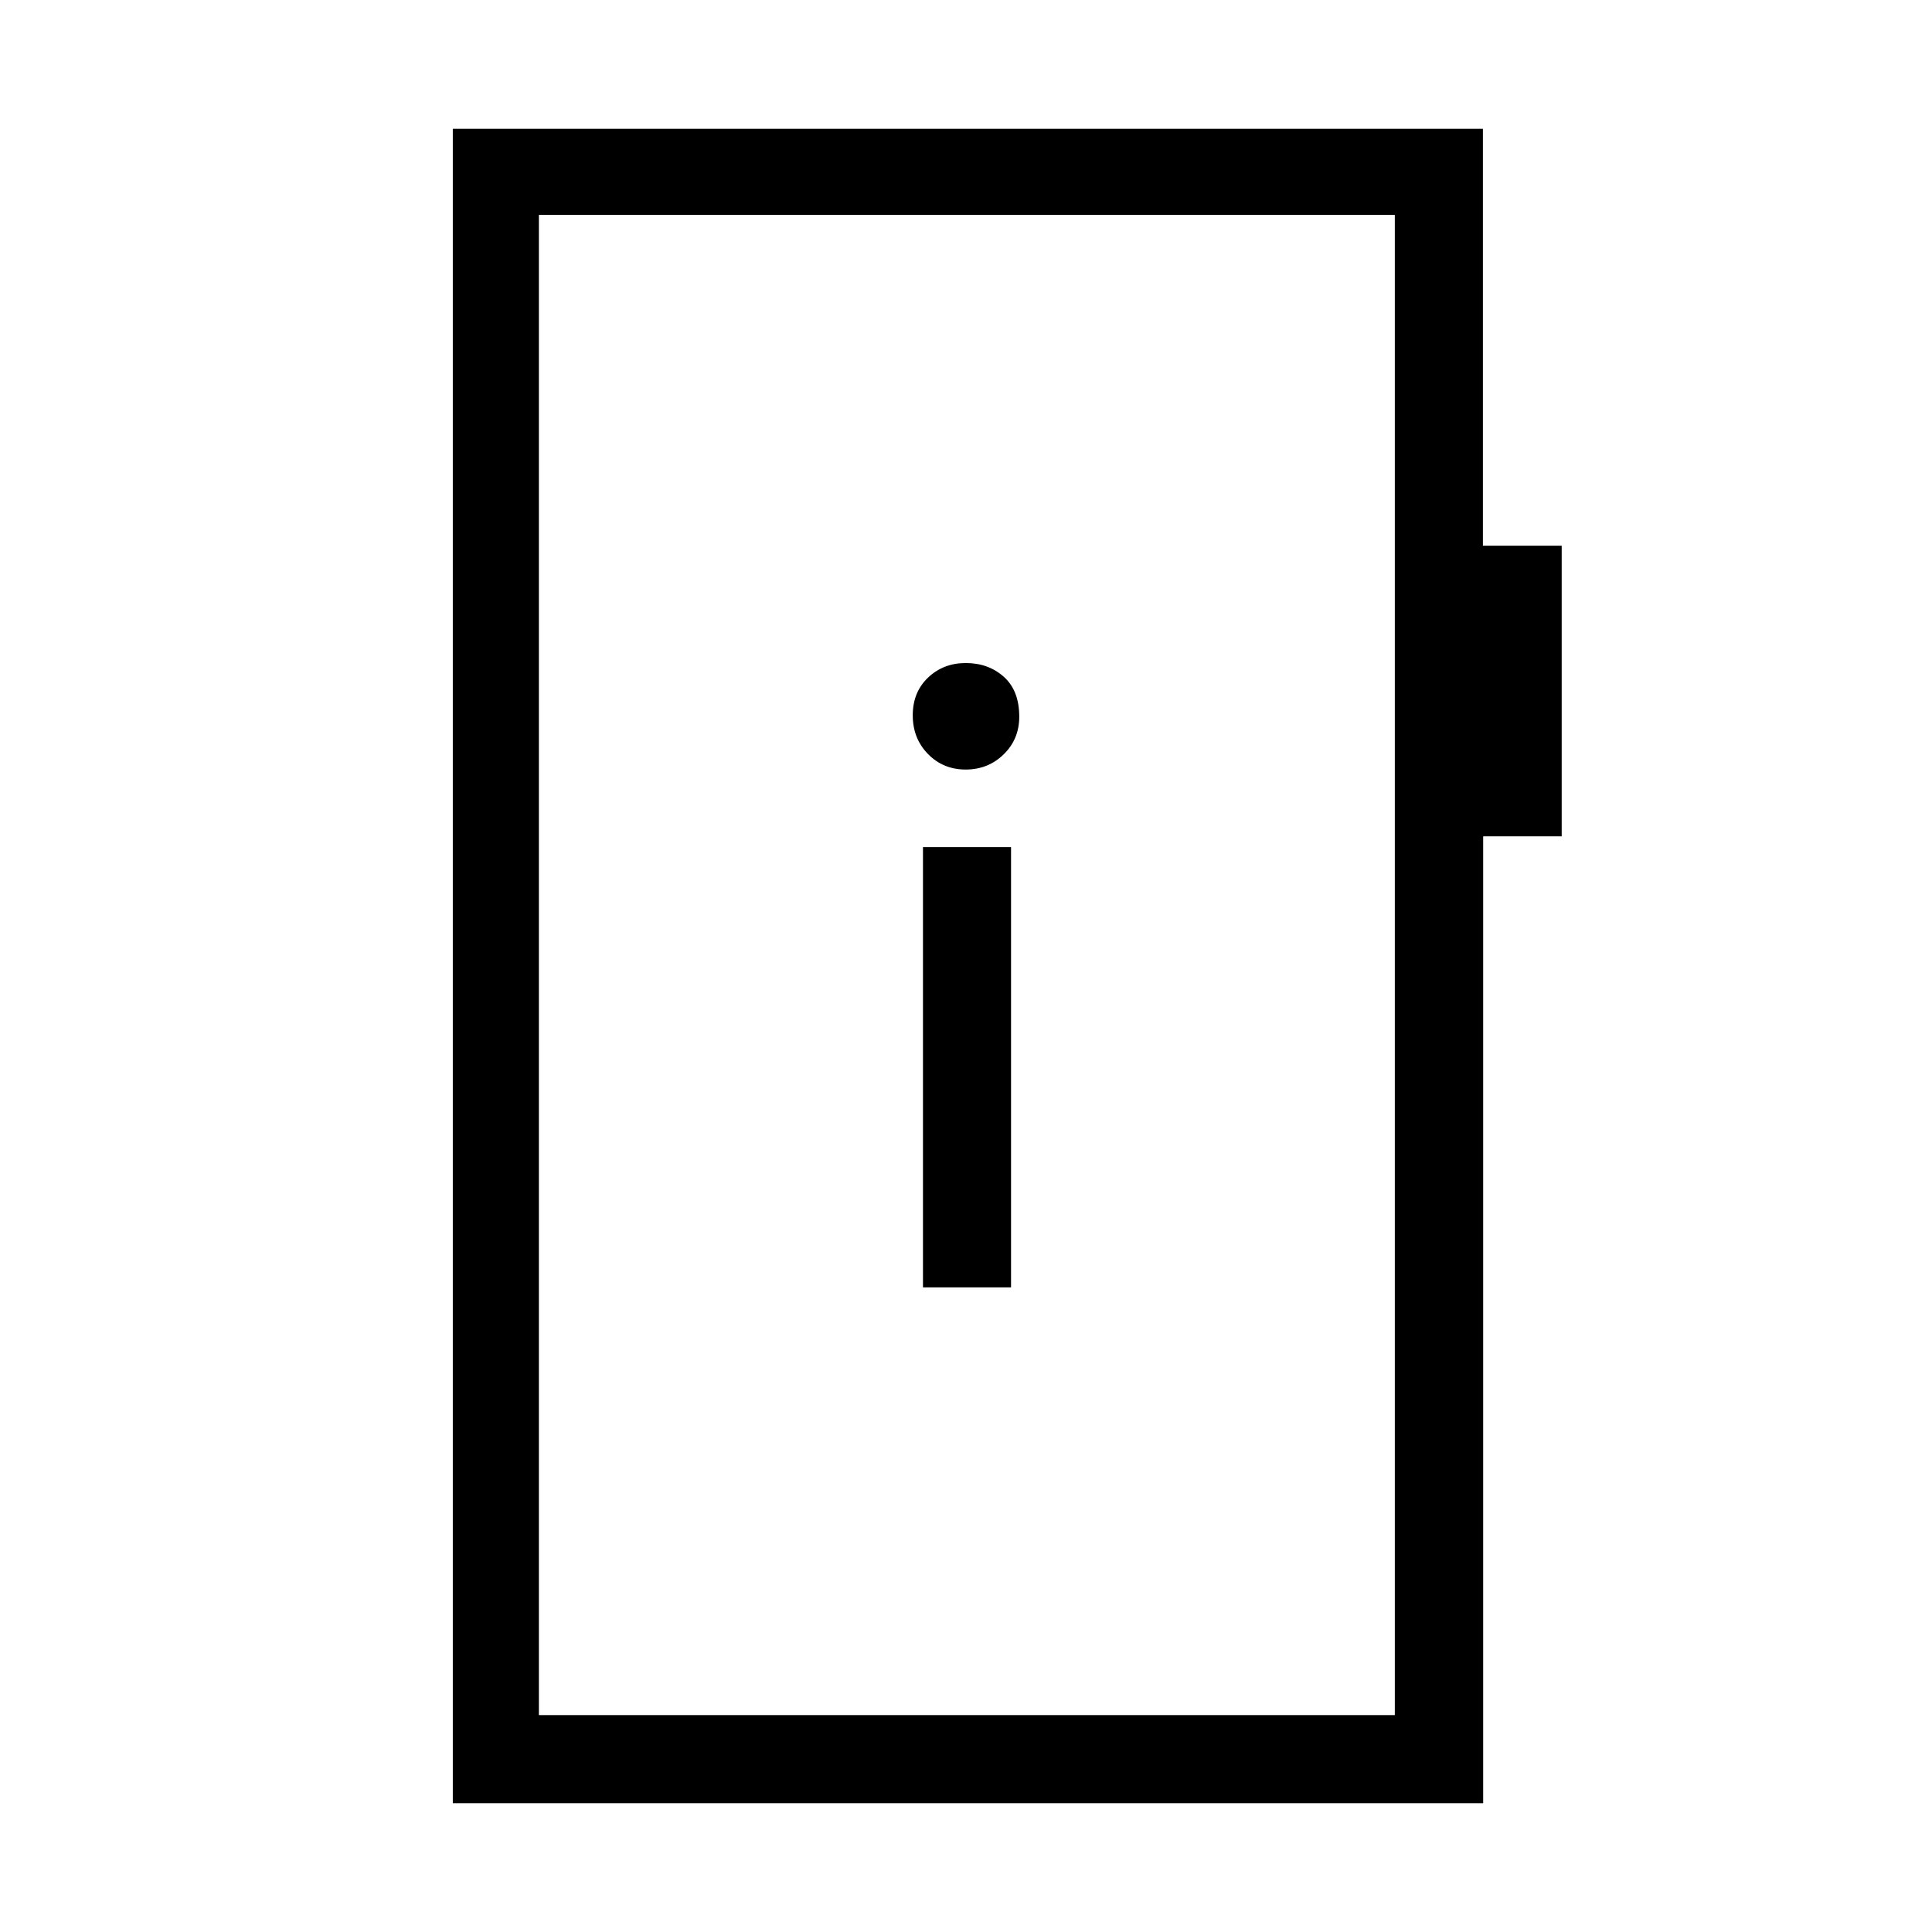 <svg xmlns="http://www.w3.org/2000/svg" height="48" viewBox="0 -960 960 960" width="48"><path d="M458.62-320.31h43.76v-218.77h-43.76v218.77Zm21.21-257.31q11.17 0 18.9-7.55 7.73-7.55 7.73-18.71 0-12.97-7.65-19.81-7.65-6.85-18.95-6.85-11.11 0-18.72 7.24-7.6 7.24-7.6 18.73t7.56 19.22q7.55 7.73 18.73 7.73ZM225-64v-832h511.85v207.15H776v144.42h-39.02V-64H225Zm42.77-43.77h425.31v-745.46H267.77v745.46Zm0 0v-745.46 745.46Z"/></svg>